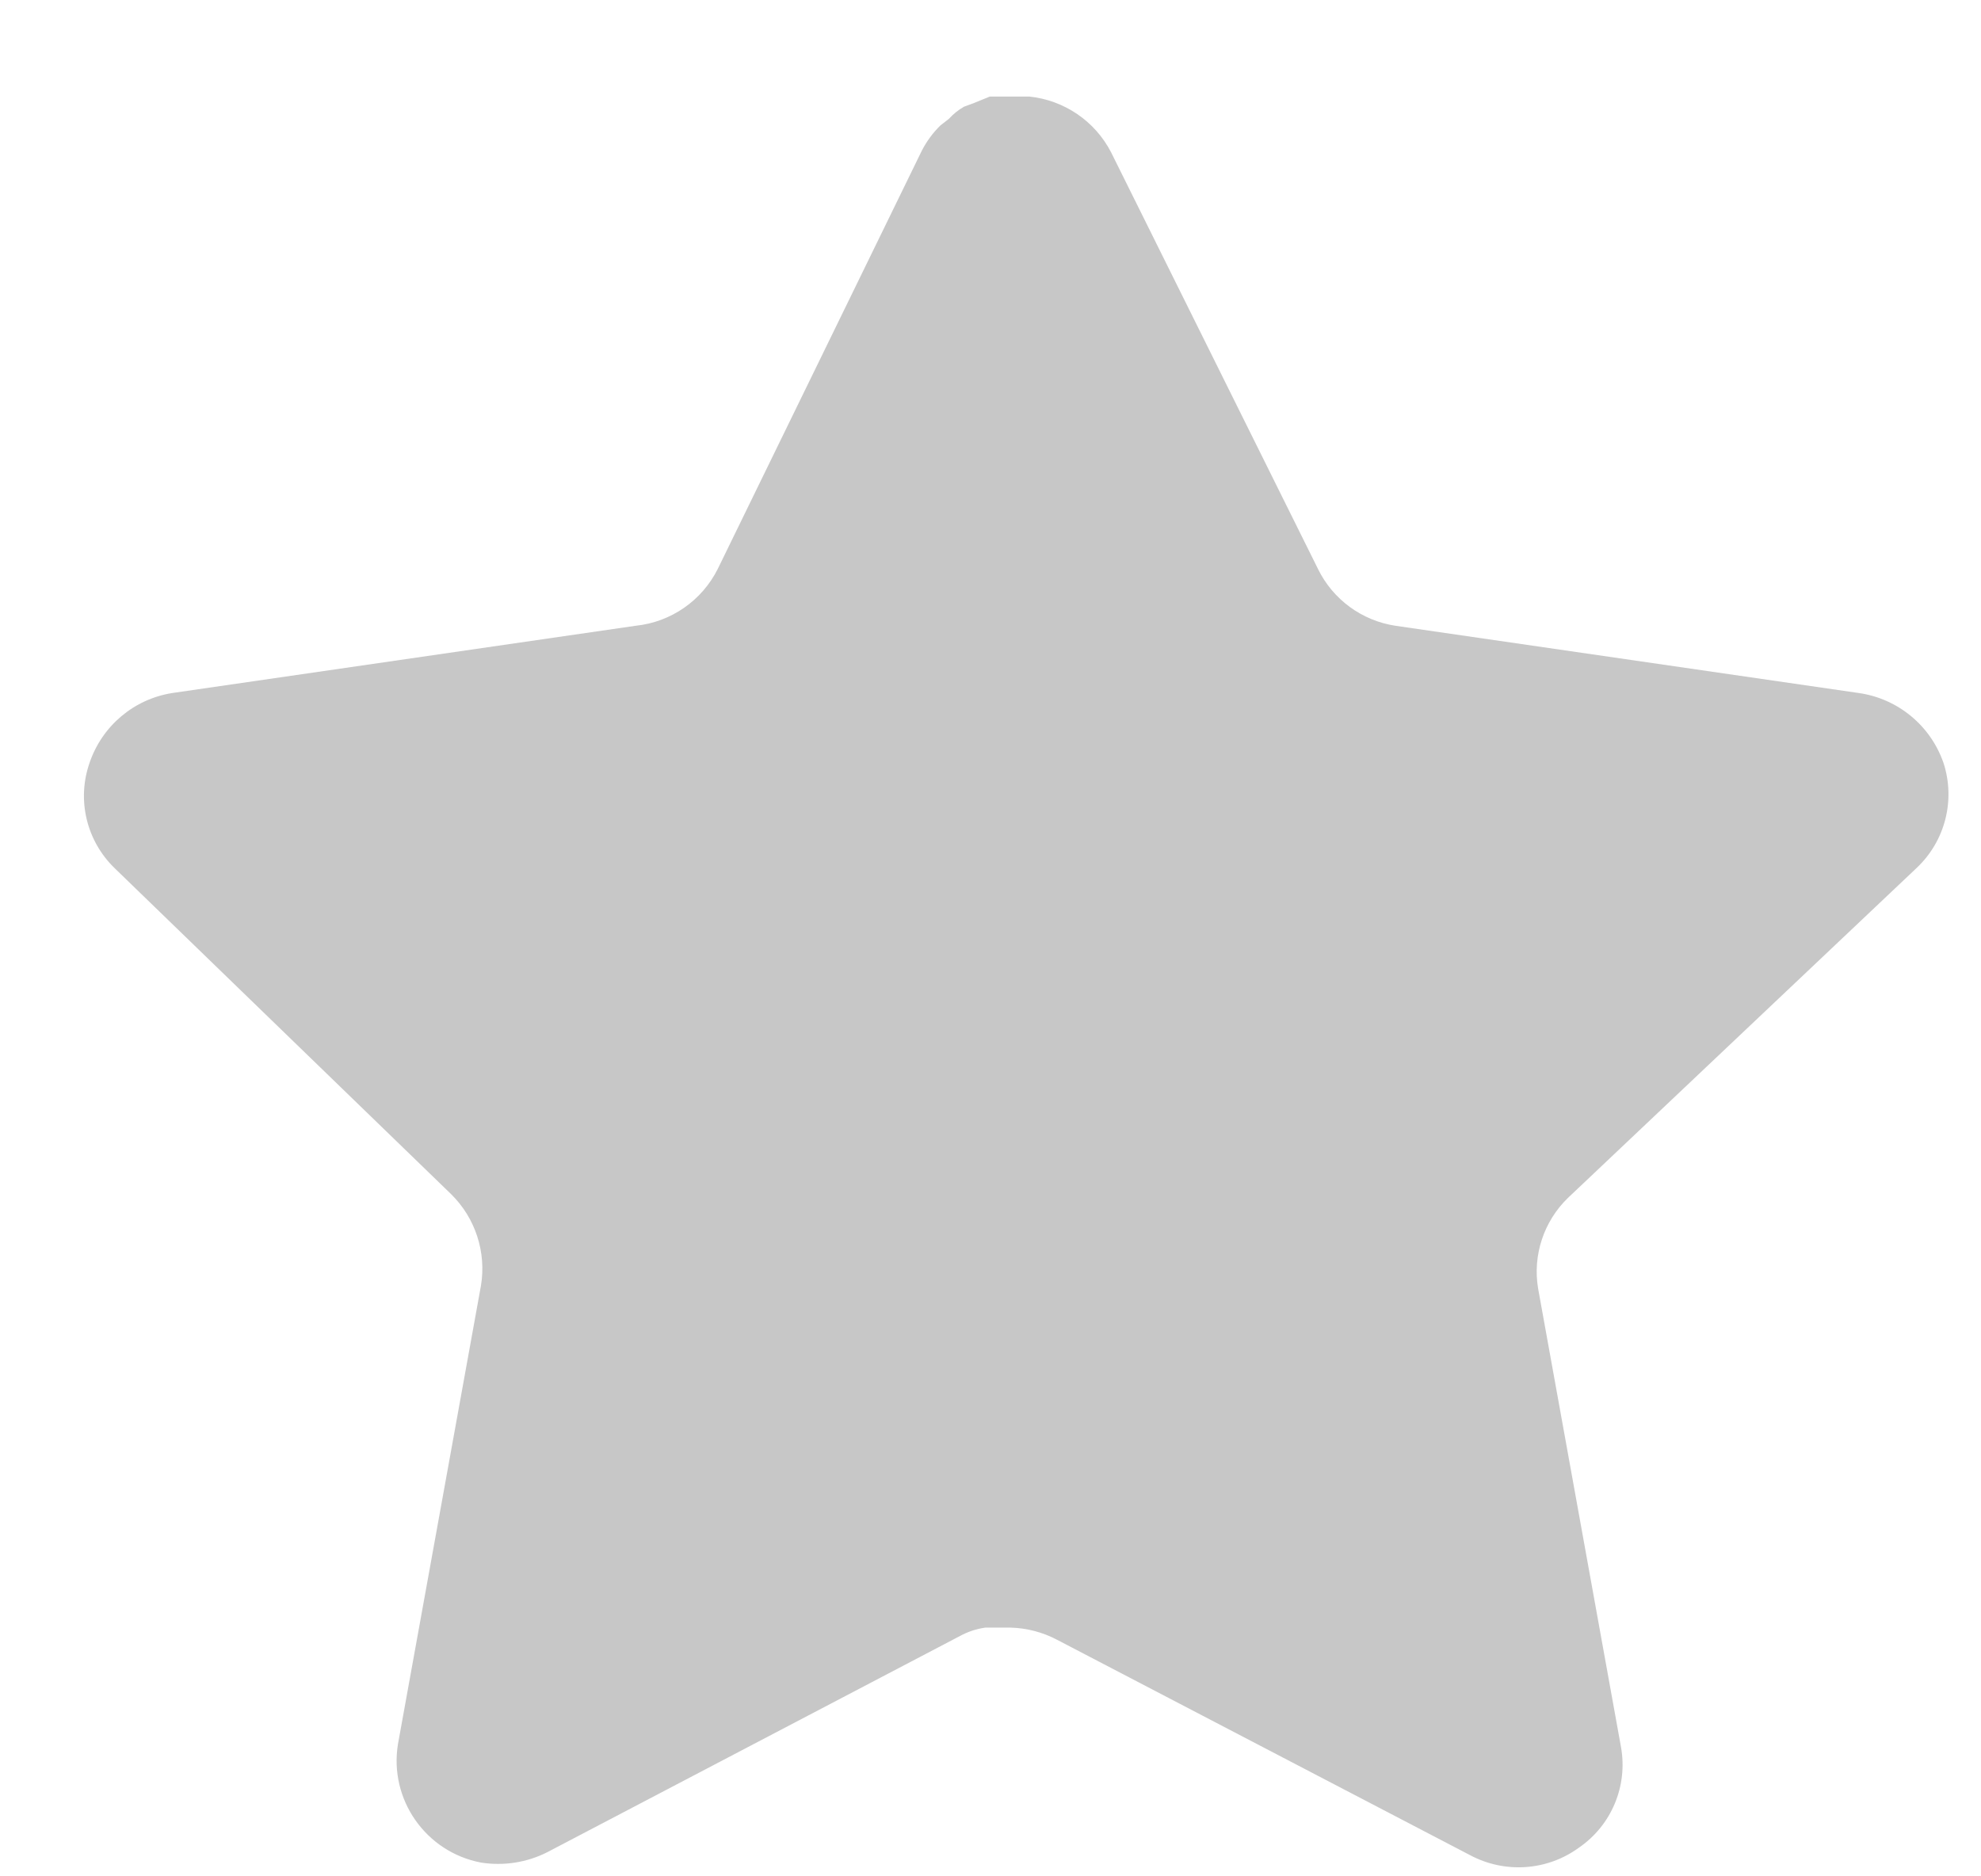 <svg width="19" height="18" viewBox="0 0 19 18" fill="none" xmlns="http://www.w3.org/2000/svg">
<path d="M15.037 11.493C14.806 11.718 14.699 12.042 14.752 12.36L15.547 16.759C15.614 17.132 15.457 17.509 15.145 17.724C14.839 17.948 14.432 17.975 14.098 17.796L10.139 15.731C10.001 15.658 9.848 15.618 9.692 15.614H9.45C9.365 15.626 9.283 15.653 9.208 15.694L5.248 17.769C5.052 17.868 4.83 17.902 4.613 17.868C4.084 17.767 3.73 17.263 3.817 16.731L4.613 12.333C4.666 12.012 4.559 11.685 4.328 11.457L1.099 8.328C0.829 8.066 0.735 7.673 0.859 7.318C0.979 6.964 1.284 6.706 1.654 6.648L6.097 6.003C6.435 5.968 6.732 5.762 6.884 5.458L8.842 1.444C8.888 1.355 8.948 1.273 9.02 1.203L9.101 1.14C9.143 1.094 9.191 1.055 9.245 1.024L9.342 0.988L9.494 0.926H9.871C10.207 0.961 10.503 1.162 10.657 1.462L12.641 5.458C12.784 5.751 13.062 5.954 13.383 6.003L17.826 6.648C18.202 6.701 18.516 6.96 18.64 7.318C18.757 7.677 18.656 8.07 18.381 8.328L15.037 11.493Z" fill="#C7C7C7"/>
</svg>
